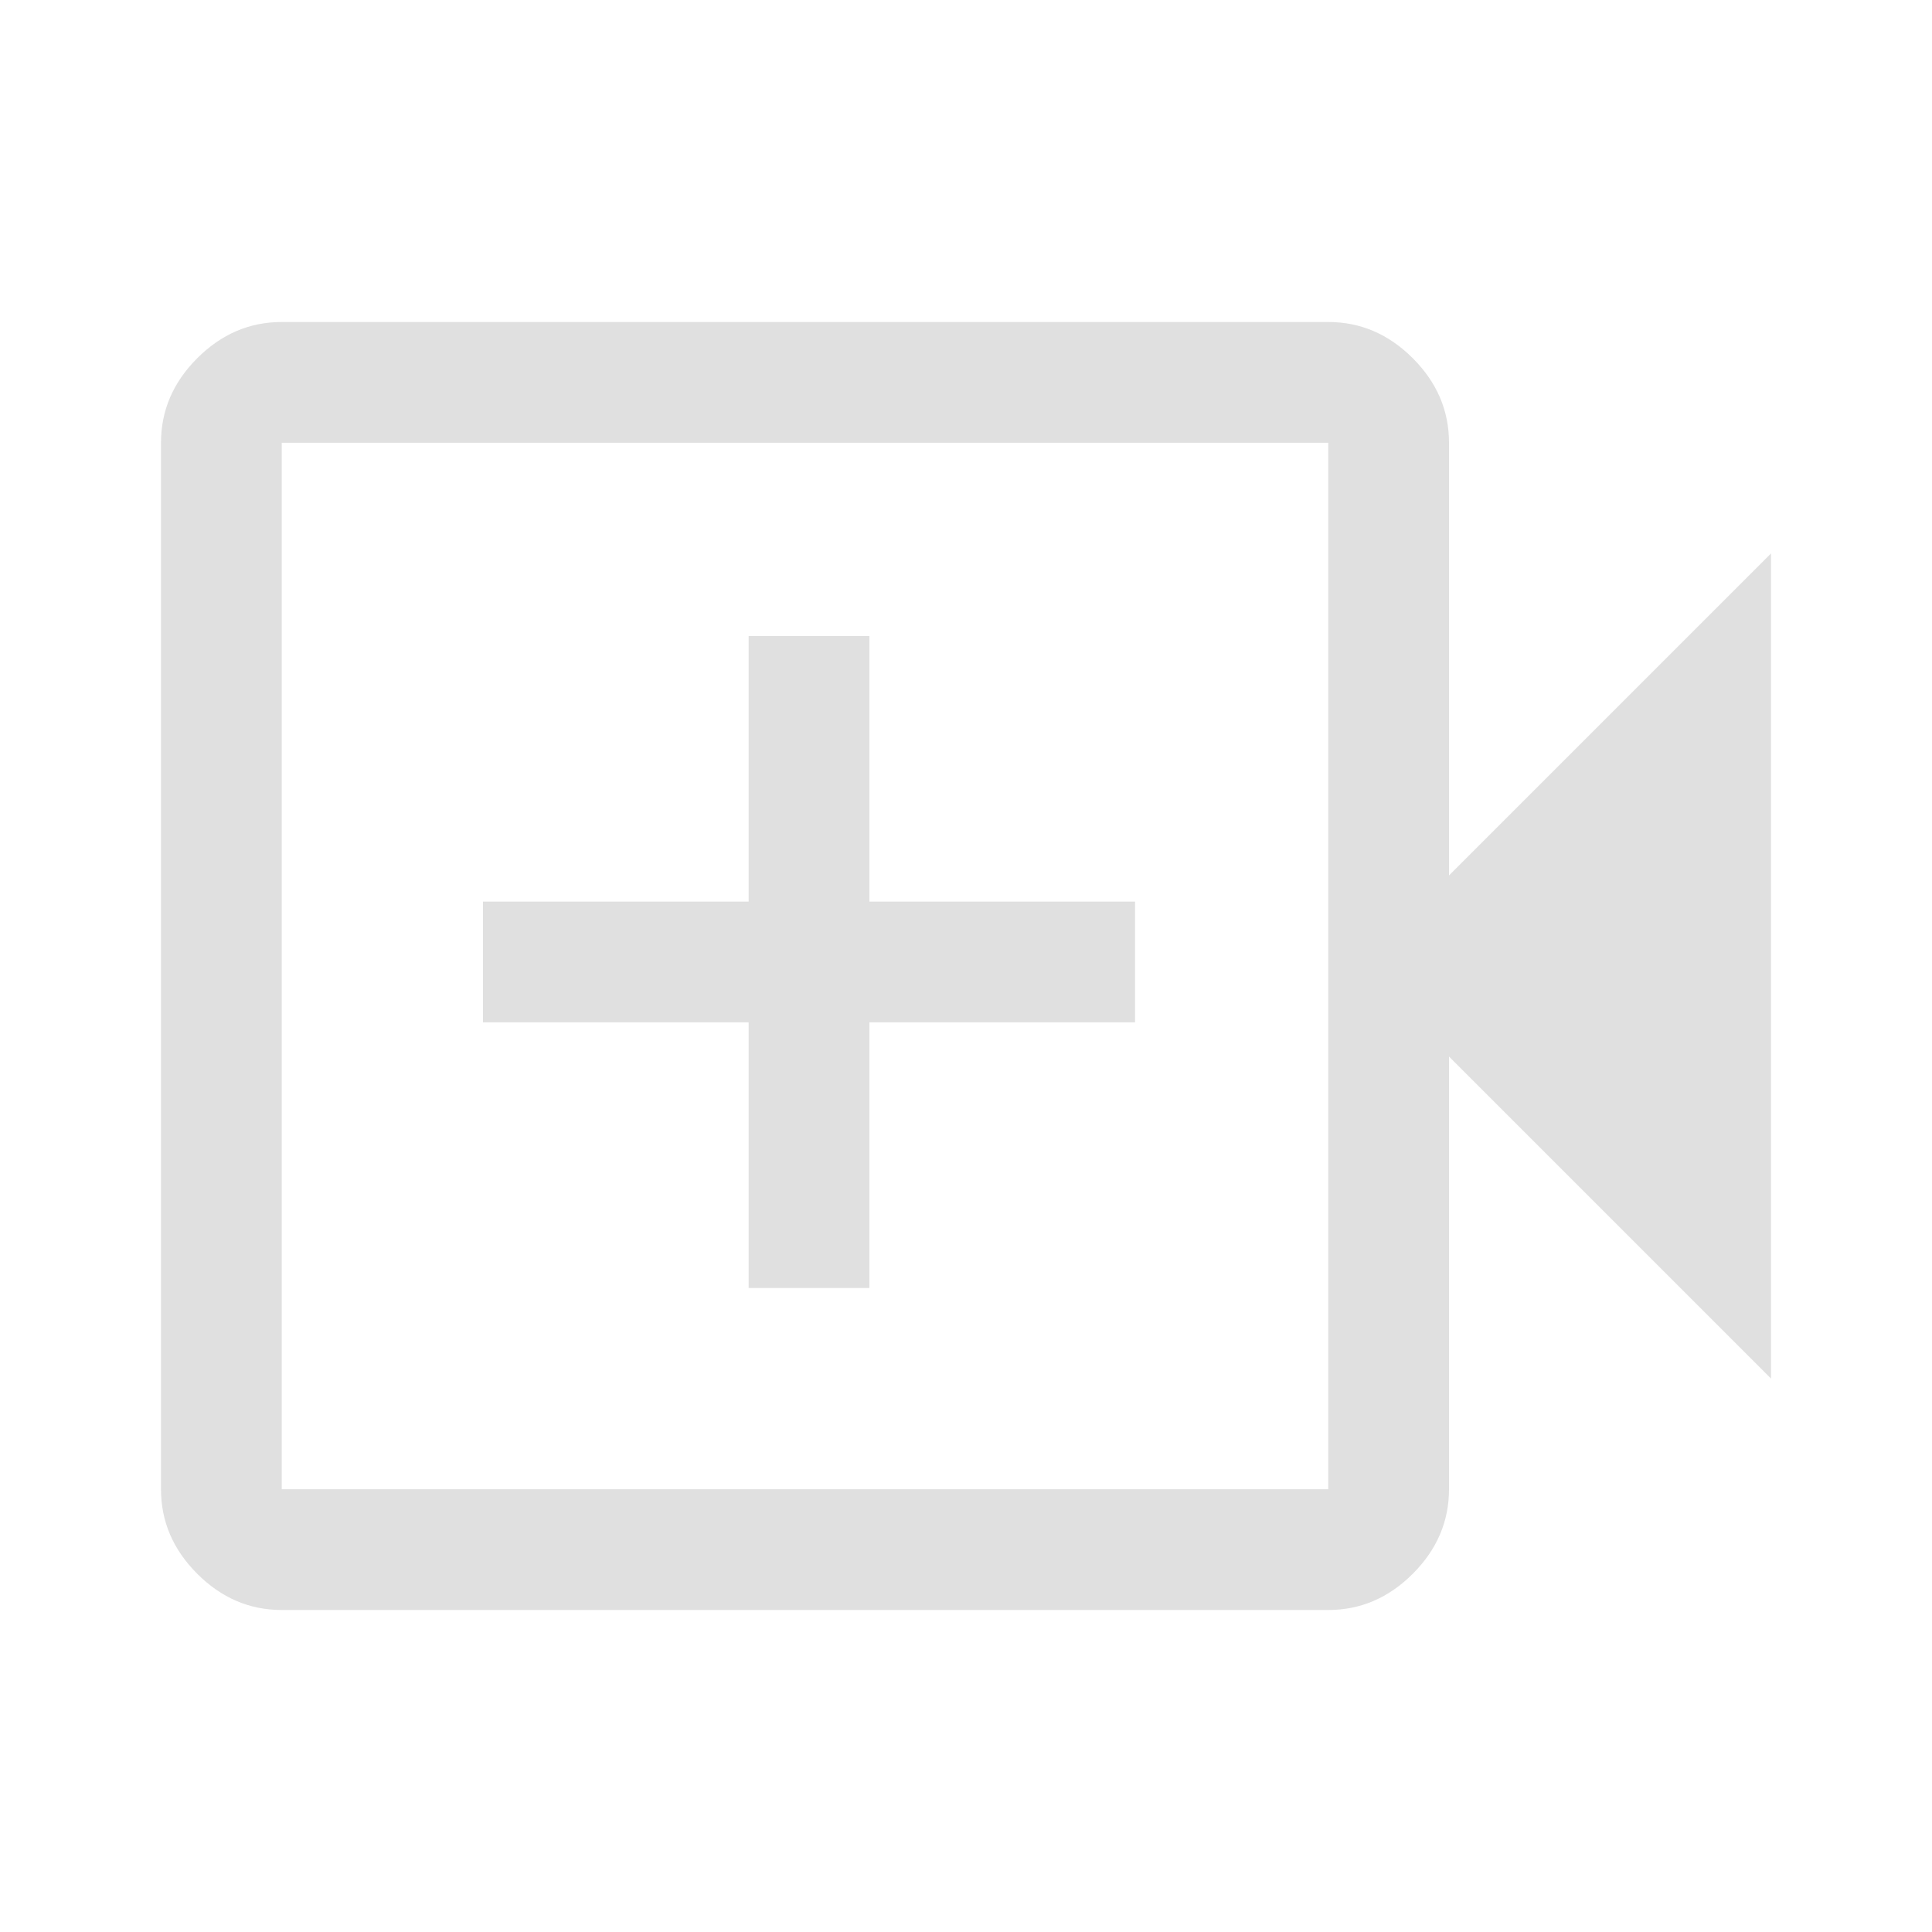<svg xmlns="http://www.w3.org/2000/svg" height="48" viewBox="0 96 960 960" width="48"><path d="M372 736h60V604h132v-60H432V412h-60v132H240v60h132v132ZM140 896q-24 0-42-18t-18-42V316q0-24 18-42t42-18h520q24 0 42 18t18 42v215l160-160v410L720 621v215q0 24-18 42t-42 18H140Zm0-60h520V316H140v520Zm0 0V316v520Z" fill='#e0e0e0'/></svg>